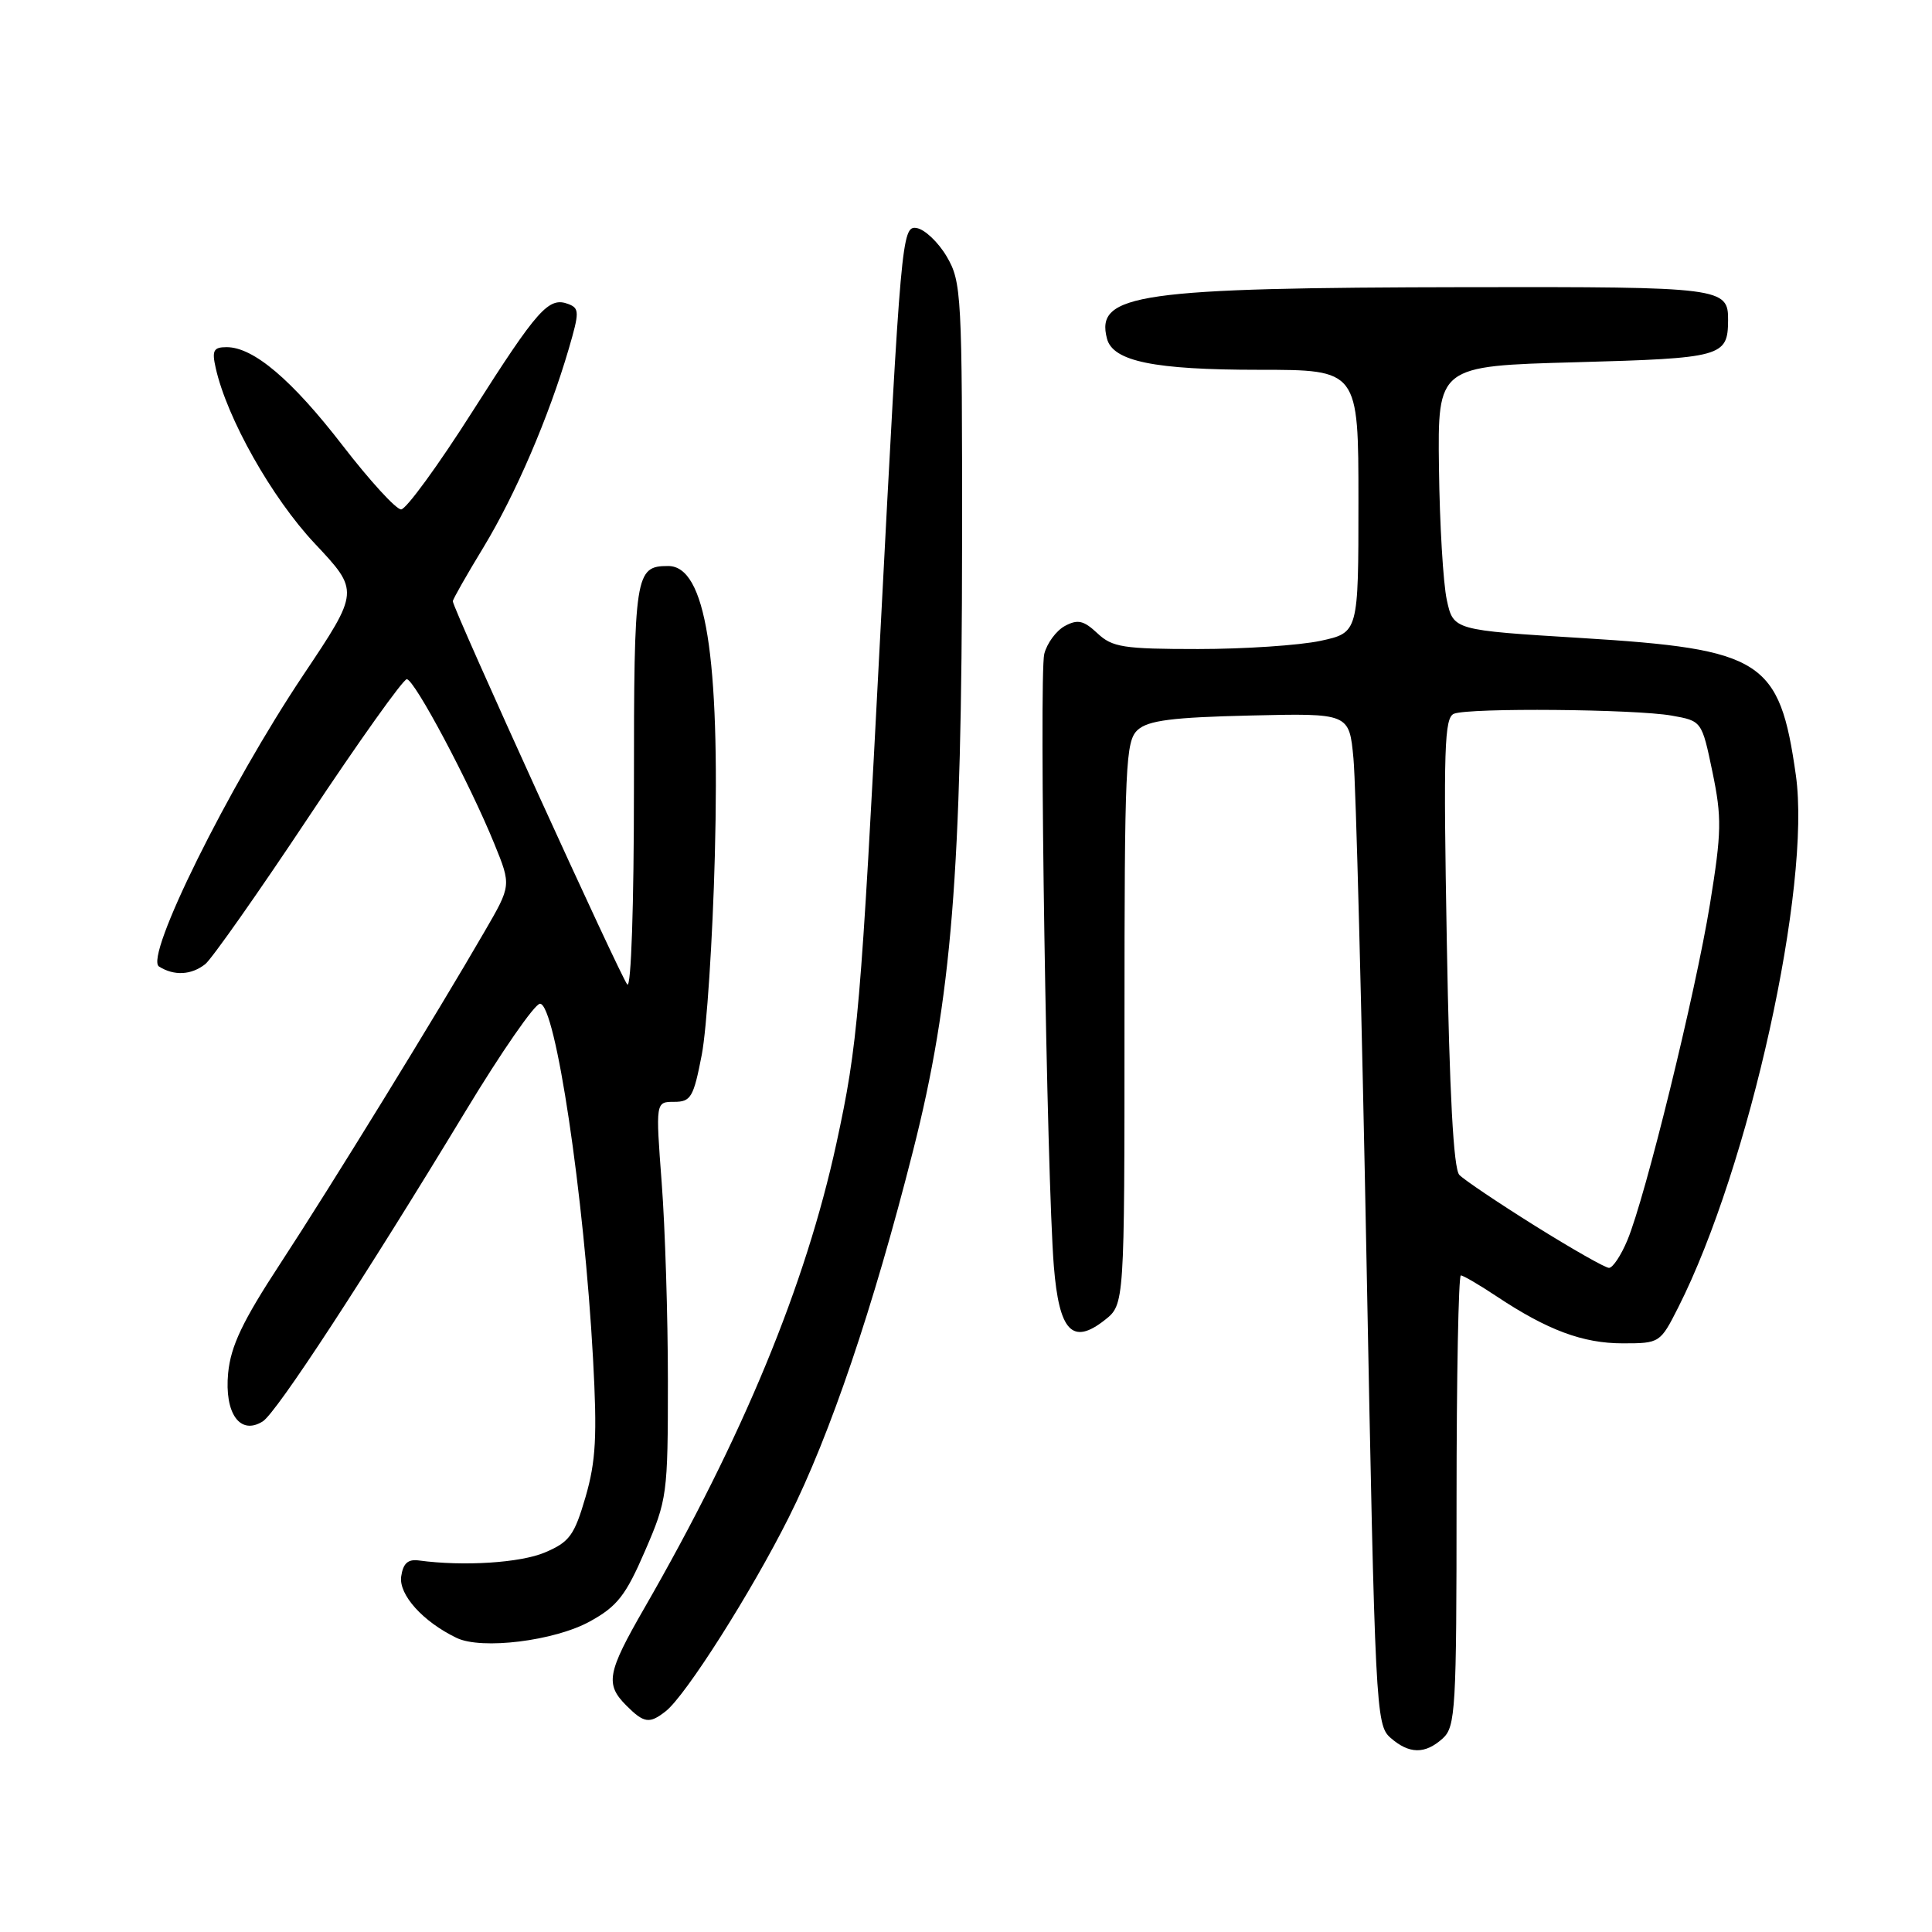 <?xml version="1.0" encoding="UTF-8" standalone="no"?>
<!DOCTYPE svg PUBLIC "-//W3C//DTD SVG 1.1//EN" "http://www.w3.org/Graphics/SVG/1.1/DTD/svg11.dtd" >
<svg xmlns="http://www.w3.org/2000/svg" xmlns:xlink="http://www.w3.org/1999/xlink" version="1.1" viewBox="0 0 256 256">
 <g >
 <path fill="currentColor"
d=" M 191.17 230.35 C 192.87 228.81 193.00 226.49 193.00 198.85 C 193.00 182.43 193.26 169.00 193.57 169.00 C 193.88 169.00 196.02 170.25 198.32 171.78 C 205.06 176.26 209.74 178.00 215.02 178.00 C 219.92 178.00 219.99 177.95 222.37 173.25 C 231.80 154.61 240.03 117.36 237.96 102.71 C 235.80 87.45 233.56 86.02 209.54 84.54 C 192.58 83.50 192.58 83.50 191.71 79.50 C 191.23 77.30 190.76 69.42 190.67 62.00 C 190.50 48.50 190.50 48.50 208.79 48.00 C 228.18 47.47 228.95 47.26 228.98 42.45 C 229.02 38.10 228.19 38.00 194.55 38.05 C 150.81 38.12 145.12 38.93 146.68 44.87 C 147.46 47.88 152.93 49.00 166.82 49.00 C 180.00 49.00 180.00 49.00 180.00 66.42 C 180.00 83.83 180.00 83.83 174.95 84.92 C 172.17 85.51 164.89 86.00 158.77 86.00 C 148.85 86.00 147.38 85.77 145.41 83.91 C 143.59 82.21 142.81 82.03 141.11 82.94 C 139.96 83.56 138.73 85.23 138.37 86.65 C 137.66 89.50 138.70 156.12 139.64 167.78 C 140.34 176.43 142.10 178.29 146.39 174.91 C 149.00 172.85 149.00 172.85 149.00 135.58 C 149.00 101.24 149.14 98.18 150.76 96.71 C 152.15 95.46 155.35 95.05 165.65 94.81 C 178.78 94.50 178.78 94.50 179.34 100.50 C 179.66 103.80 180.44 133.95 181.08 167.50 C 182.20 226.36 182.31 228.56 184.23 230.25 C 186.72 232.44 188.82 232.47 191.17 230.35 Z  M 88.21 226.75 C 90.85 224.69 99.55 210.98 104.51 201.08 C 109.99 190.16 115.70 173.32 120.98 152.50 C 126.11 132.30 127.45 115.67 127.48 72.00 C 127.50 39.00 127.41 37.35 125.45 34.00 C 124.32 32.08 122.51 30.37 121.43 30.21 C 119.51 29.93 119.37 31.53 116.66 83.71 C 114.04 134.20 113.68 138.36 110.83 151.50 C 106.74 170.31 98.46 190.36 85.37 213.10 C 80.44 221.66 80.17 223.17 83.00 226.00 C 85.34 228.34 86.06 228.44 88.21 226.75 Z  M 78.18 214.84 C 81.79 212.85 82.92 211.41 85.47 205.50 C 88.41 198.71 88.50 198.04 88.50 183.00 C 88.50 174.47 88.13 162.66 87.68 156.75 C 86.87 146.00 86.87 146.00 89.33 146.00 C 91.55 146.00 91.90 145.40 92.99 139.75 C 93.65 136.31 94.43 124.44 94.72 113.37 C 95.41 86.89 93.50 75.00 88.54 75.00 C 84.15 75.00 84.00 76.00 84.00 104.40 C 84.00 119.97 83.63 131.00 83.12 130.45 C 82.27 129.53 60.00 80.62 60.00 79.67 C 60.00 79.41 61.83 76.19 64.07 72.51 C 68.30 65.53 72.72 55.27 75.37 46.20 C 76.78 41.38 76.78 40.85 75.32 40.29 C 72.71 39.29 71.28 40.89 62.62 54.50 C 58.08 61.65 53.81 67.50 53.15 67.50 C 52.48 67.50 49.01 63.71 45.43 59.07 C 38.68 50.32 33.59 46.00 30.03 46.00 C 28.29 46.00 28.06 46.44 28.58 48.75 C 30.07 55.42 36.01 65.95 41.69 72.00 C 47.63 78.32 47.63 78.32 40.21 89.41 C 30.23 104.33 19.10 126.82 21.07 128.07 C 23.07 129.33 25.35 129.21 27.20 127.75 C 28.06 127.06 34.23 118.29 40.90 108.25 C 47.57 98.21 53.42 90.00 53.90 90.00 C 54.91 90.00 62.22 103.74 65.51 111.83 C 67.75 117.33 67.75 117.33 64.22 123.41 C 57.93 134.29 43.80 157.26 37.16 167.40 C 32.13 175.08 30.58 178.35 30.23 181.94 C 29.72 187.30 31.82 190.23 34.82 188.34 C 36.64 187.19 48.30 169.35 61.68 147.25 C 66.42 139.41 70.86 133.00 71.55 133.00 C 73.60 133.00 77.40 158.39 78.58 180.03 C 79.14 190.30 78.96 193.61 77.59 198.35 C 76.10 203.45 75.46 204.33 72.20 205.71 C 68.94 207.09 61.43 207.57 55.50 206.77 C 54.05 206.57 53.41 207.16 53.16 208.89 C 52.82 211.31 56.05 214.89 60.50 217.03 C 63.81 218.63 73.50 217.43 78.18 214.84 Z  M 203.40 162.43 C 198.51 159.37 193.99 156.33 193.37 155.68 C 192.60 154.88 192.06 144.89 191.71 124.82 C 191.25 99.11 191.38 95.07 192.67 94.57 C 194.75 93.77 216.64 93.96 221.50 94.82 C 225.50 95.53 225.50 95.53 226.91 102.30 C 228.16 108.33 228.13 110.24 226.58 119.79 C 224.66 131.60 218.03 158.61 215.63 164.35 C 214.79 166.36 213.70 168.00 213.20 168.00 C 212.71 168.00 208.30 165.49 203.40 162.43 Z "/>
</g>
</svg>
